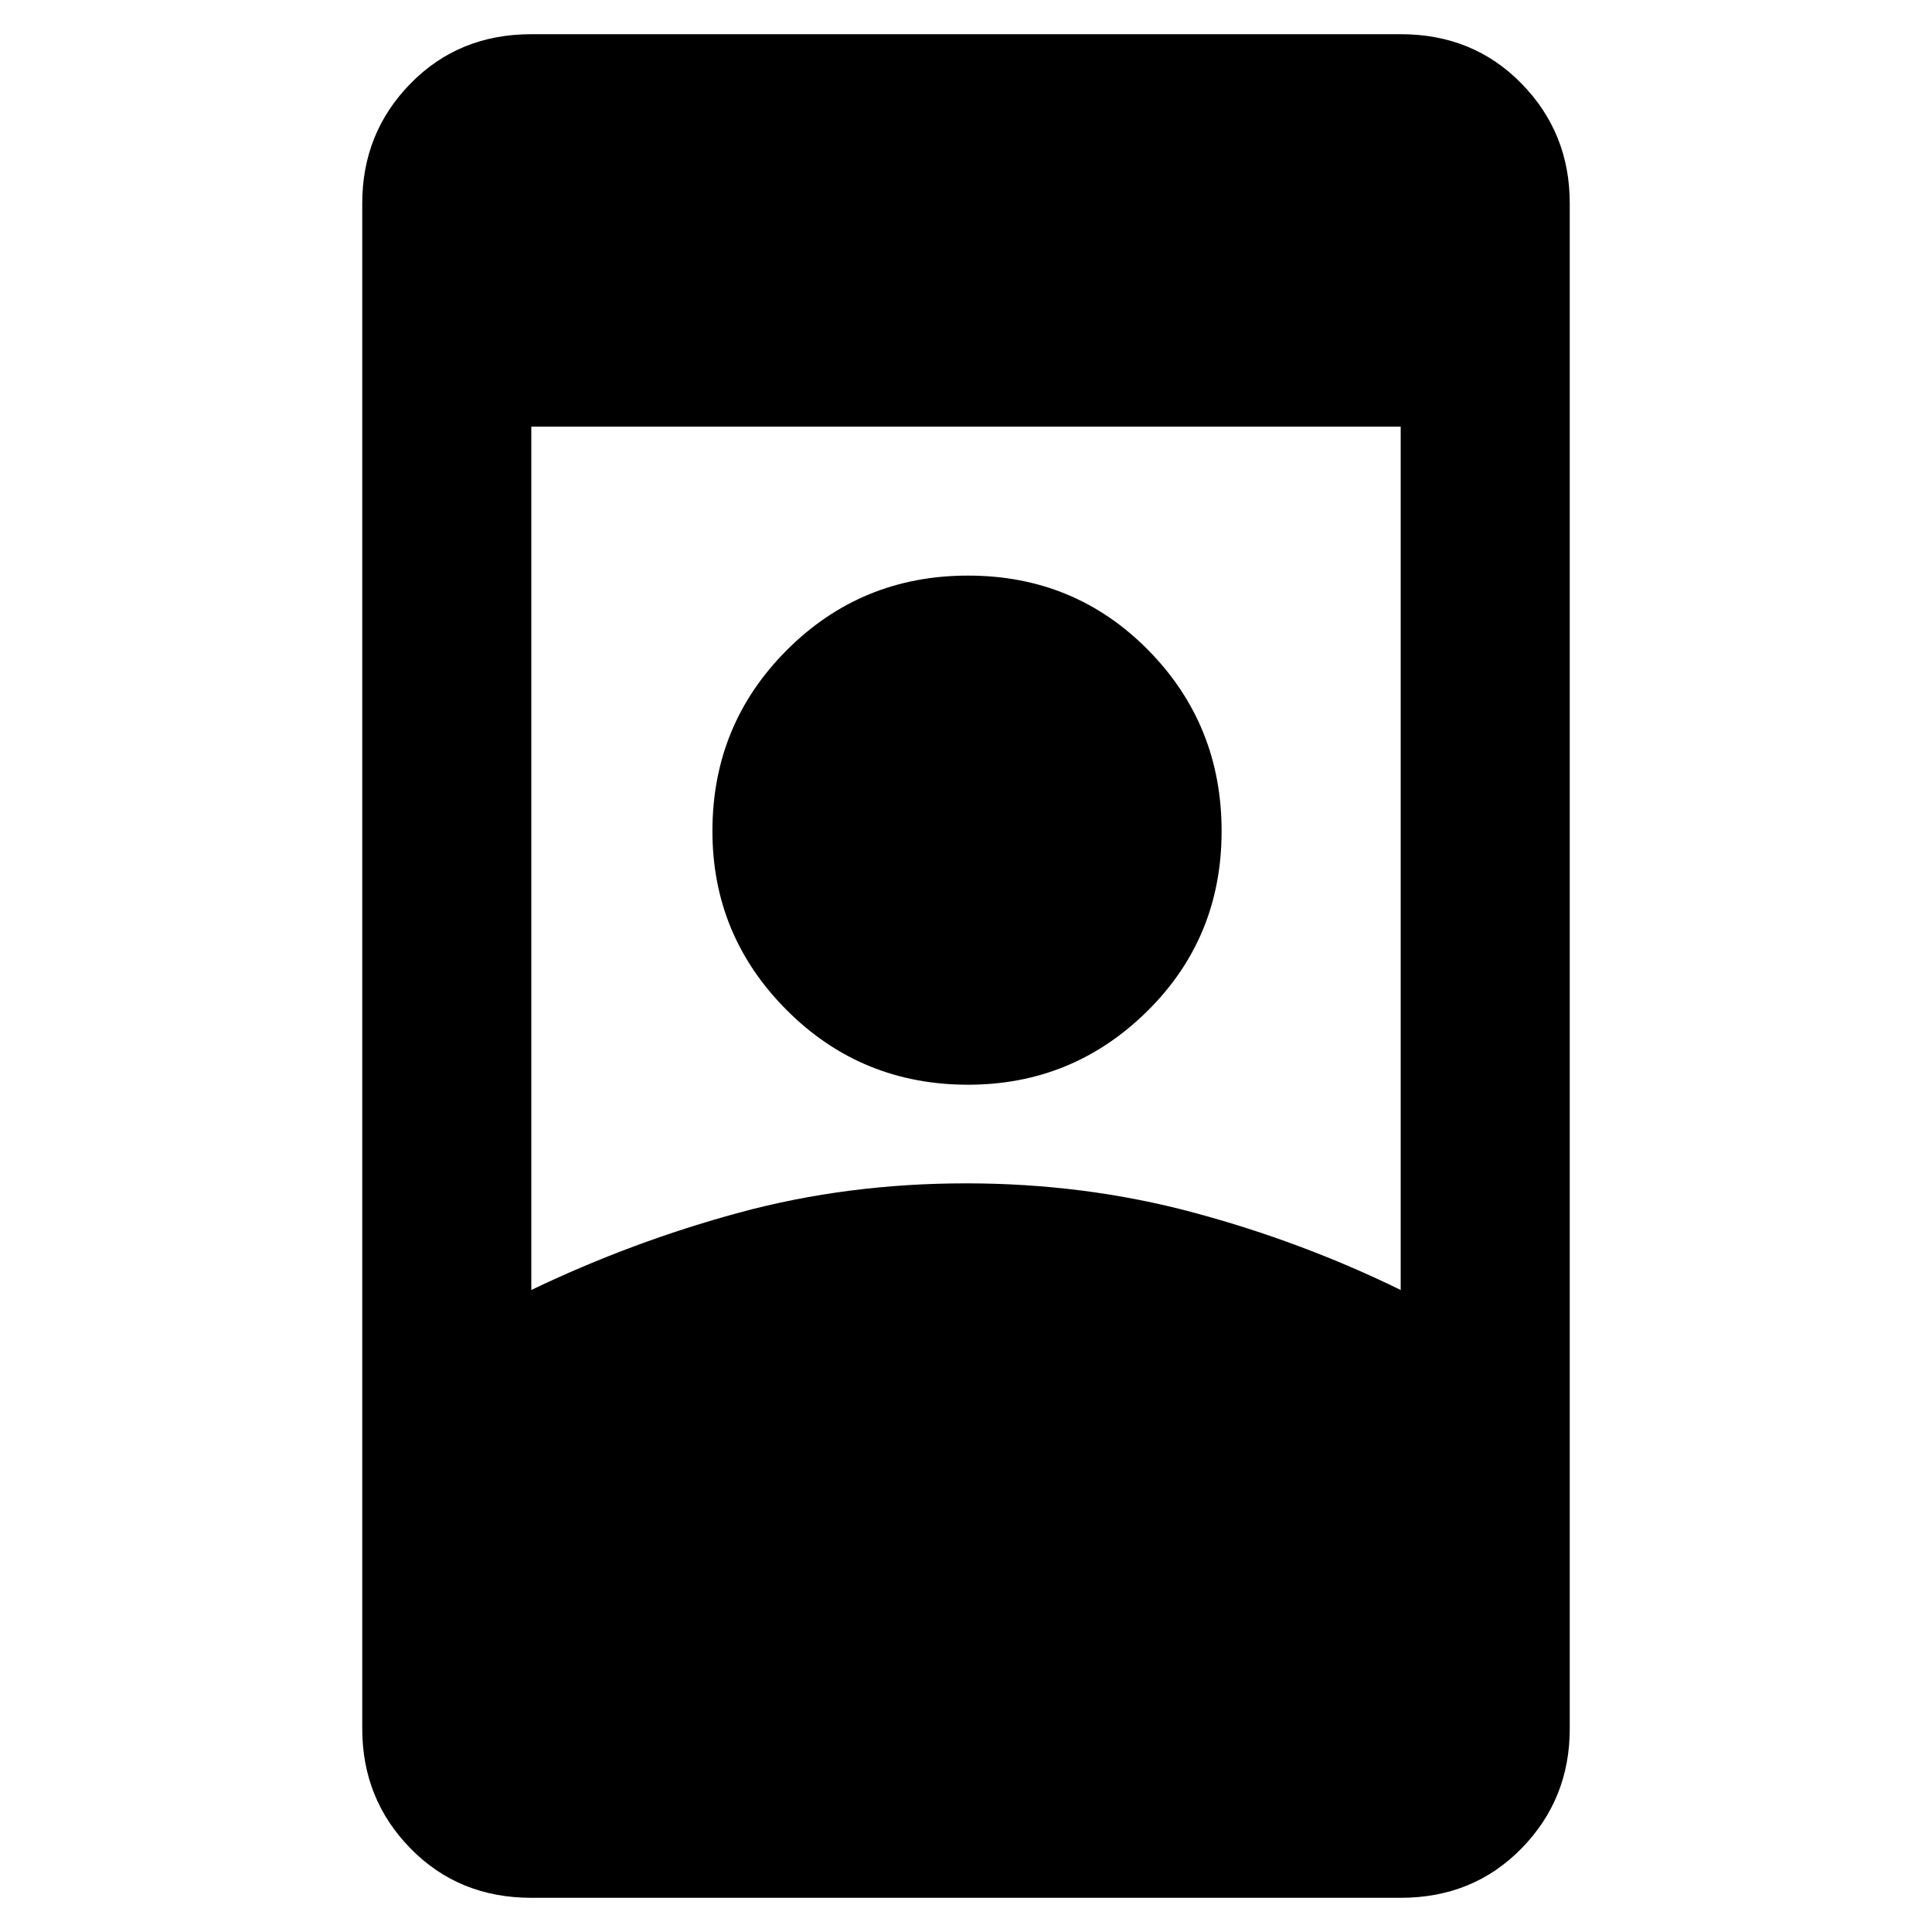 <svg xmlns="http://www.w3.org/2000/svg" height="40" width="40"><path d="M11 39.292q-1.5 0-2.5-1.021t-1-2.479V4.208q0-1.458 1-2.479Q9.5.708 11 .708h18q1.5 0 2.5 1.021t1 2.479v31.584q0 1.458-1 2.479-1 1.021-2.5 1.021Zm0-12.584q2.083-1 4.312-1.604Q17.542 24.5 20 24.5q2.458 0 4.708.604T29 26.708V8.833H11Zm9.042-4.25q2.166 0 3.708-1.52 1.542-1.521 1.542-3.73 0-2.208-1.521-3.75-1.521-1.541-3.729-1.541-2.209 0-3.75 1.541Q14.75 15 14.75 17.208q0 2.167 1.542 3.709 1.541 1.541 3.75 1.541Z"/></svg>